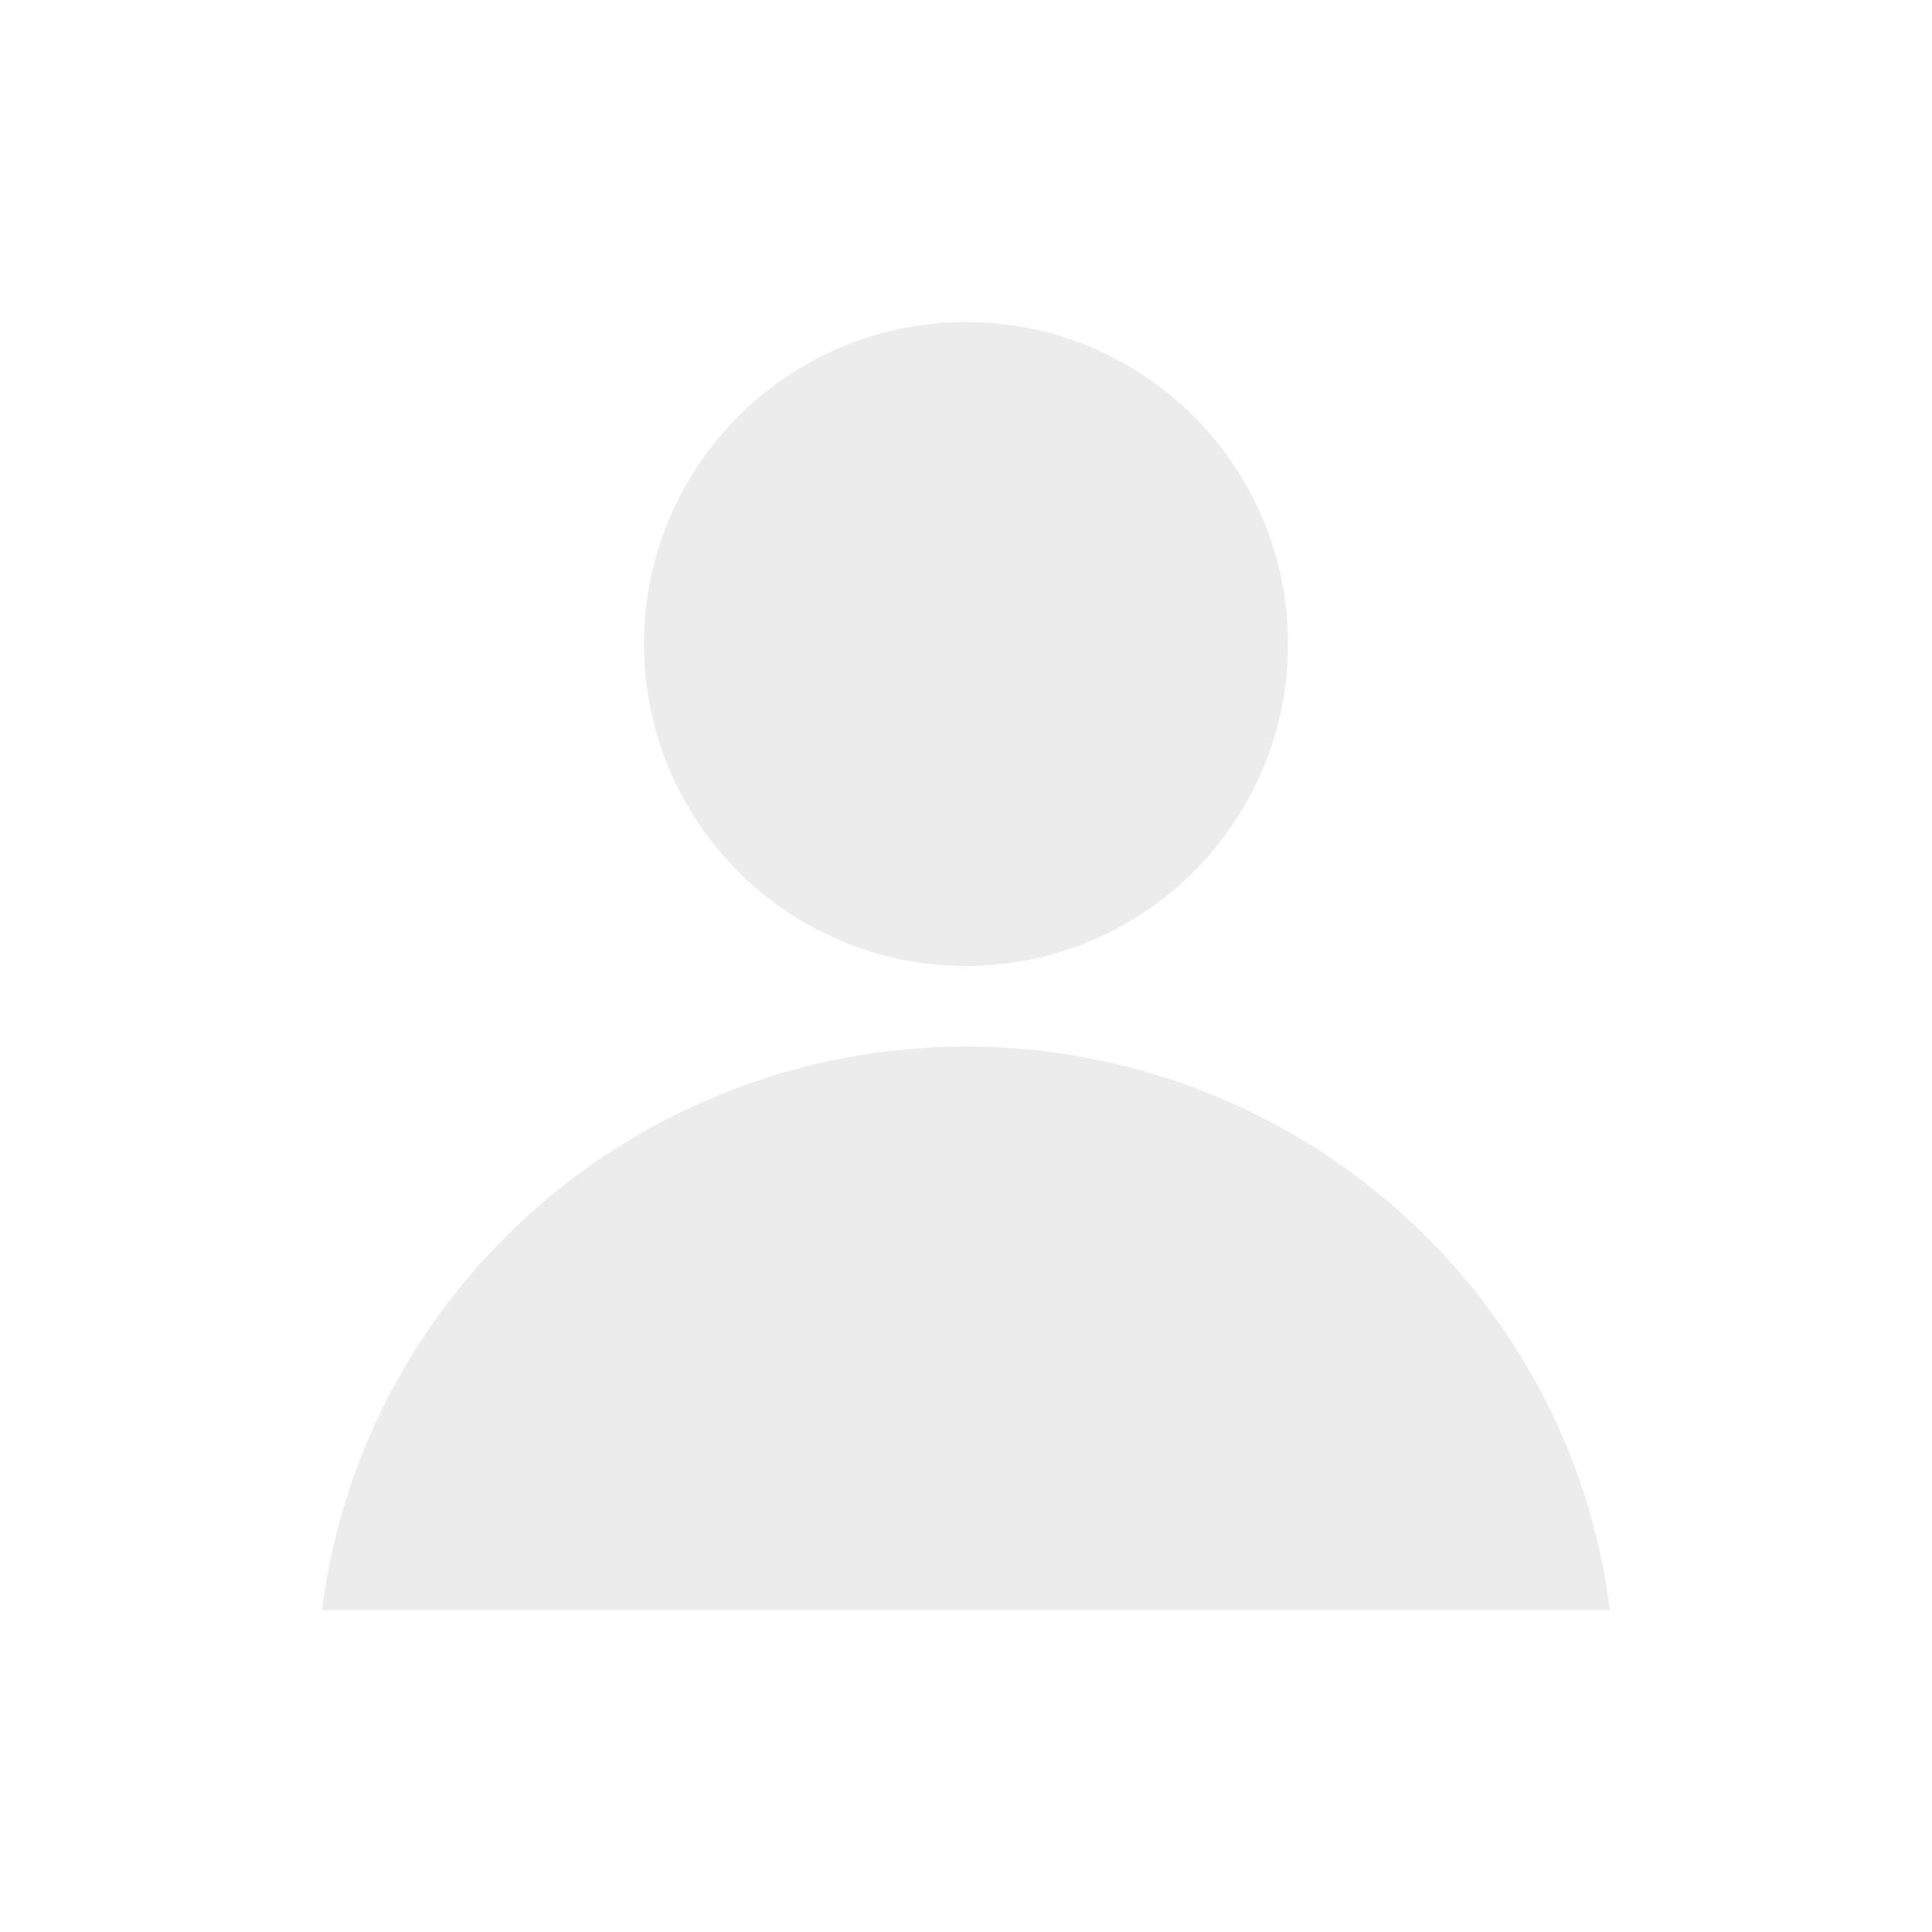 <svg height="24" viewBox="0 0 24 24" width="24" xmlns="http://www.w3.org/2000/svg"><path d="m8 0c-2.209-0-4 1.791-4 4 0 2.209 1.791 4 4 4 2.209 0 4-1.791 4-4s-1.791-4-4-4zm0 9c-4.065.005-7.492 3.004-8 7h8 8c-.508-3.996-3.935-6.995-8-7z" fill="#bebebe" opacity=".3" transform="translate(4 4)"/></svg>